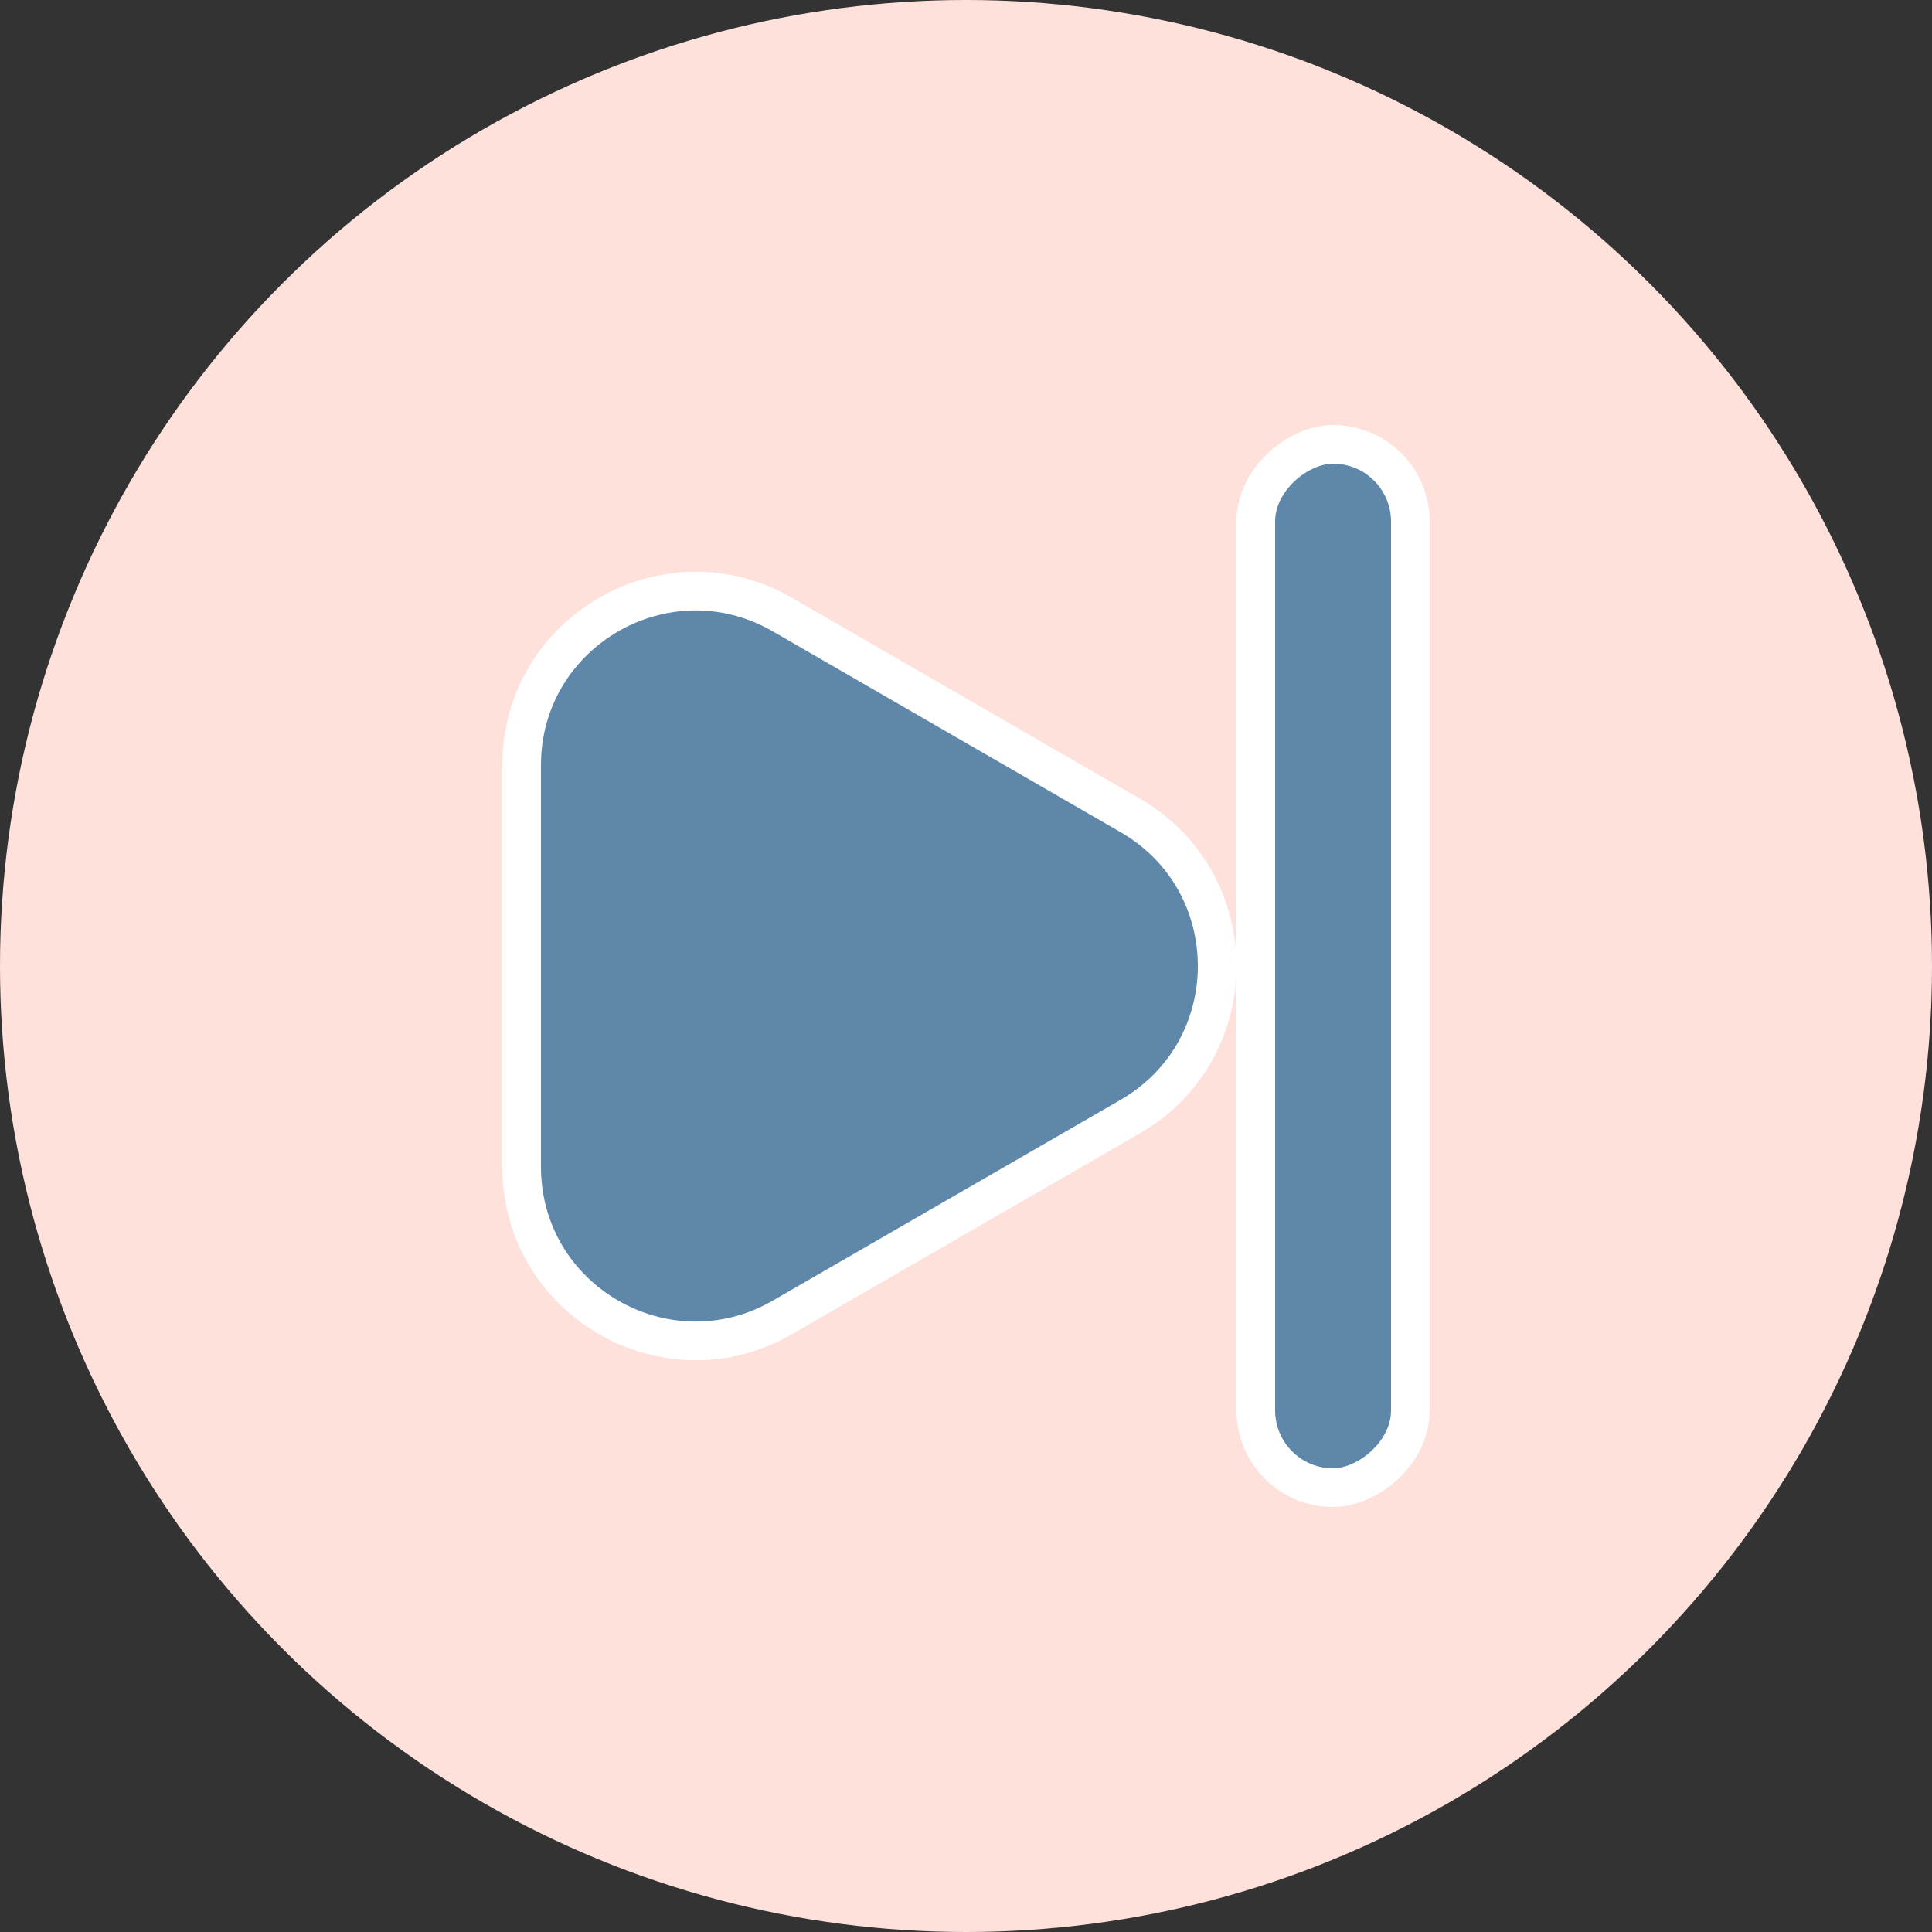<svg width="50" height="50" viewBox="0 0 50 50" fill="none" xmlns="http://www.w3.org/2000/svg">
<rect x="0" y="0" width="50" height="50" fill="#333333" stroke="none"/>
<circle cx="25" cy="25" r="25" fill="#FFE1DC"/>
<rect x="36.5" y="11.5" width="27" height="4" rx="2" transform="rotate(90 36.5 11.5)" fill="#5F87AA" stroke="white"/>
<path d="M29.25 28.897L20.25 34.093C17.25 35.825 13.5 33.66 13.5 30.196V19.804C13.5 16.34 17.25 14.175 20.25 15.907L29.25 21.103C32.25 22.835 32.25 27.165 29.25 28.897Z" fill="#5F87AA" stroke="white"/>
</svg>
